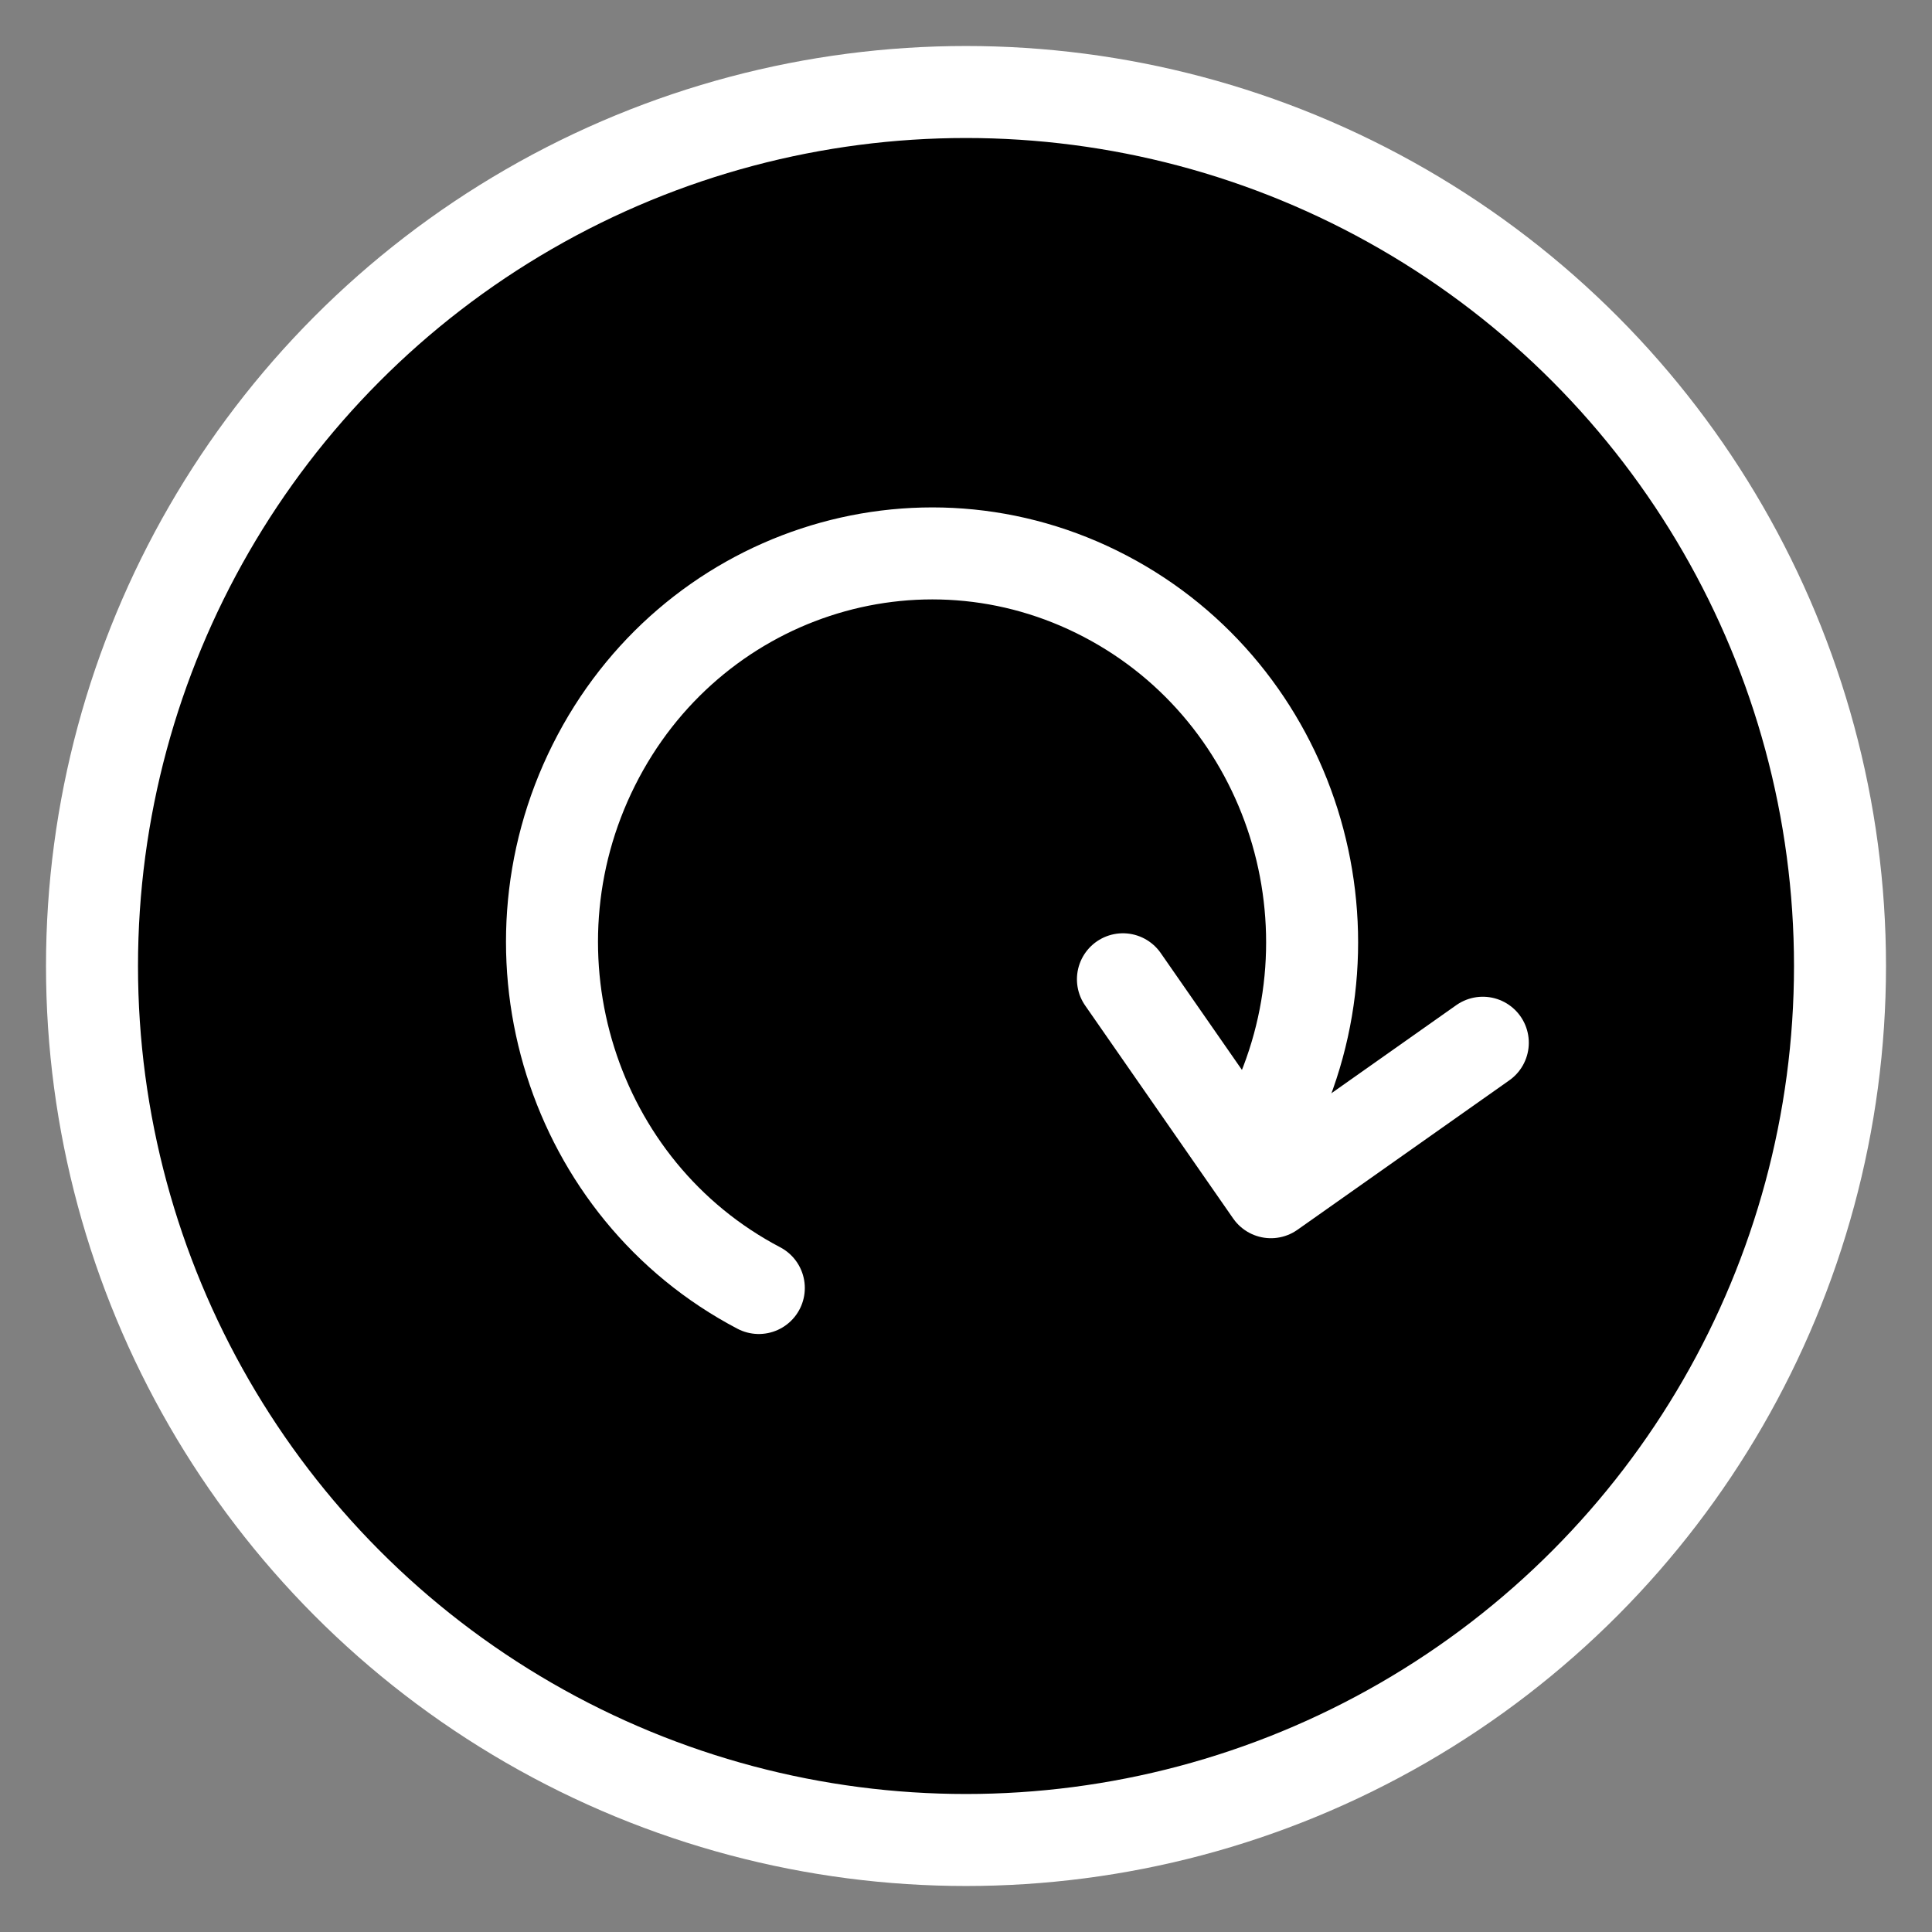 <?xml version="1.0" encoding="UTF-8" standalone="no"?>
<svg width="21px" height="21px" viewBox="0 0 21 21" version="1.1" xmlns="http://www.w3.org/2000/svg" xmlns:xlink="http://www.w3.org/1999/xlink">
    <rect x="0" y="0" width="21" height="21" fill="#808080" stroke="none"/>
    <g id="Remix" stroke="none" stroke-width="1" fill="none" fill-rule="evenodd">
        <g id="Remix-tela-6" transform="translate(-66, -111)" stroke="#FFFFFF">
            <g id="rotate" transform="translate(67, 112)">
                <g id="Oval-2" fill="#000000">
                    <circle cx="9.5" cy="9.5" r="9.5"></circle>
                </g>
                <g id="Page-1" transform="translate(5, 5)" stroke-linecap="round" stroke-linejoin="round">
                    <polyline id="Stroke-5" transform="translate(7.988, 5.974) scale(-1, -1) rotate(10) translate(-7.988, -5.974) " points="6.002 6.974 7.988 4.974 9.974 6.974"></polyline>
                    <path d="M2.248,8 C0.218,6.936 -0.585,4.391 0.455,2.315 C1.495,0.238 3.984,-0.583 6.014,0.481 C8.045,1.545 8.847,4.09 7.807,6.166" id="Stroke-3"></path>
                </g>
            </g>
        </g>
    </g>
</svg>
